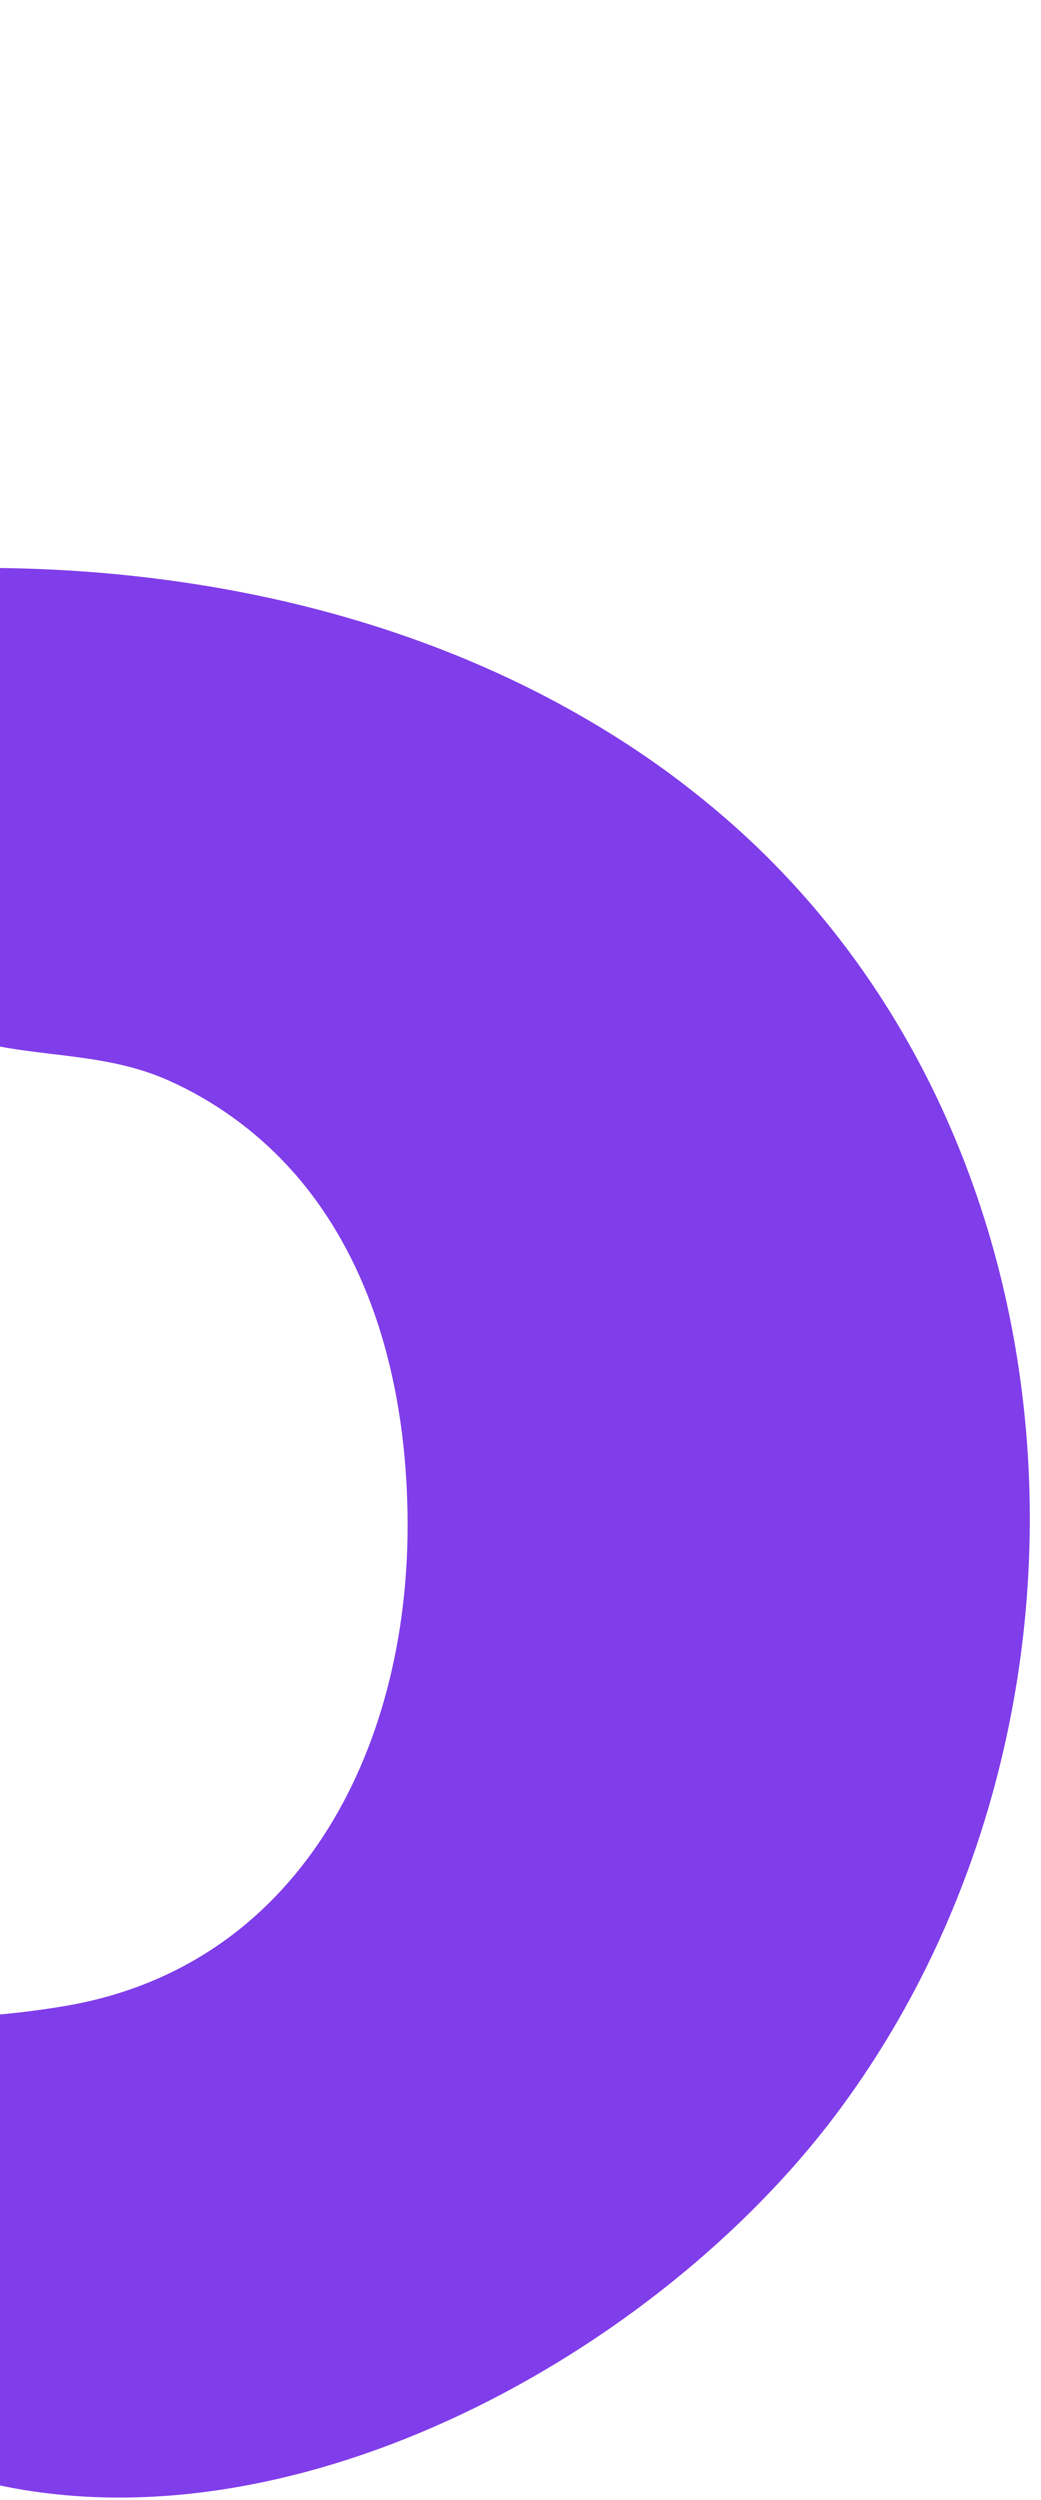 <svg width="70" height="168" viewBox="0 0 70 168" fill="none" xmlns="http://www.w3.org/2000/svg">
<path id="Vector" d="M49.33 55.465C47.49 53.837 45.563 52.32 43.54 50.925C29.83 41.49 12.924 37.803 -3.552 38.19C-12.248 38.401 -22.331 39.143 -28.121 32.465C-28.282 32.288 -28.573 31.845 -28.573 31.845C-31.102 28.346 -32.21 23.728 -33.954 19.642C-36.364 13.983 -40.314 8.978 -45.383 5.667C-67.519 -8.784 -99.18 6.752 -113.482 25.91C-132.616 51.556 -130.636 90.89 -106.476 112.372C-104.636 114 -102.709 115.517 -100.686 116.913C-86.976 126.347 -70.07 130.035 -53.594 129.647C-44.898 129.437 -34.815 128.695 -29.025 135.372C-28.874 135.549 -28.573 135.992 -28.573 135.992C-26.044 139.492 -24.936 144.109 -23.192 148.195C-20.782 153.854 -16.832 158.859 -11.764 162.17C10.373 176.621 42.044 161.085 56.336 141.928C75.48 116.27 73.49 76.948 49.33 55.465ZM4.411 134.796C-2.939 136.048 -10.494 135.837 -17.822 134.531C-22.31 133.733 -25.764 131.995 -28.39 128.795L-28.573 128.54C-30.004 126.569 -31.296 123.966 -32.544 120.534C-32.867 119.349 -33.254 118.197 -33.706 117.068C-33.717 117.034 -33.728 117.012 -33.739 116.979C-36.827 110.722 -40.465 105.485 -46.383 101.731C-49.214 99.937 -52.216 98.741 -55.412 97.899C-59.857 96.737 -64.248 97.157 -68.552 95.208C-71.899 93.702 -74.891 91.443 -77.28 88.608C-82.639 82.23 -84.555 73.593 -84.555 65.343C-84.555 50.128 -77.151 35.71 -61.557 33.052C-54.207 31.801 -46.652 32.011 -39.324 33.318C-34.804 34.126 -31.339 35.876 -28.702 39.12L-28.573 39.309C-27.142 41.28 -25.85 43.882 -24.602 47.315C-24.279 48.5 -23.892 49.651 -23.44 50.781C-23.429 50.814 -23.418 50.836 -23.407 50.87C-20.319 57.126 -16.681 62.364 -10.763 66.118C-7.932 67.912 -4.93 69.108 -1.734 69.949C2.711 71.112 7.102 70.691 11.406 72.64C14.753 74.146 17.745 76.405 20.134 79.24C25.493 85.619 27.409 94.256 27.409 102.506C27.409 117.721 20.005 132.139 4.411 134.796Z" fill="#803DEA"/>
</svg>
